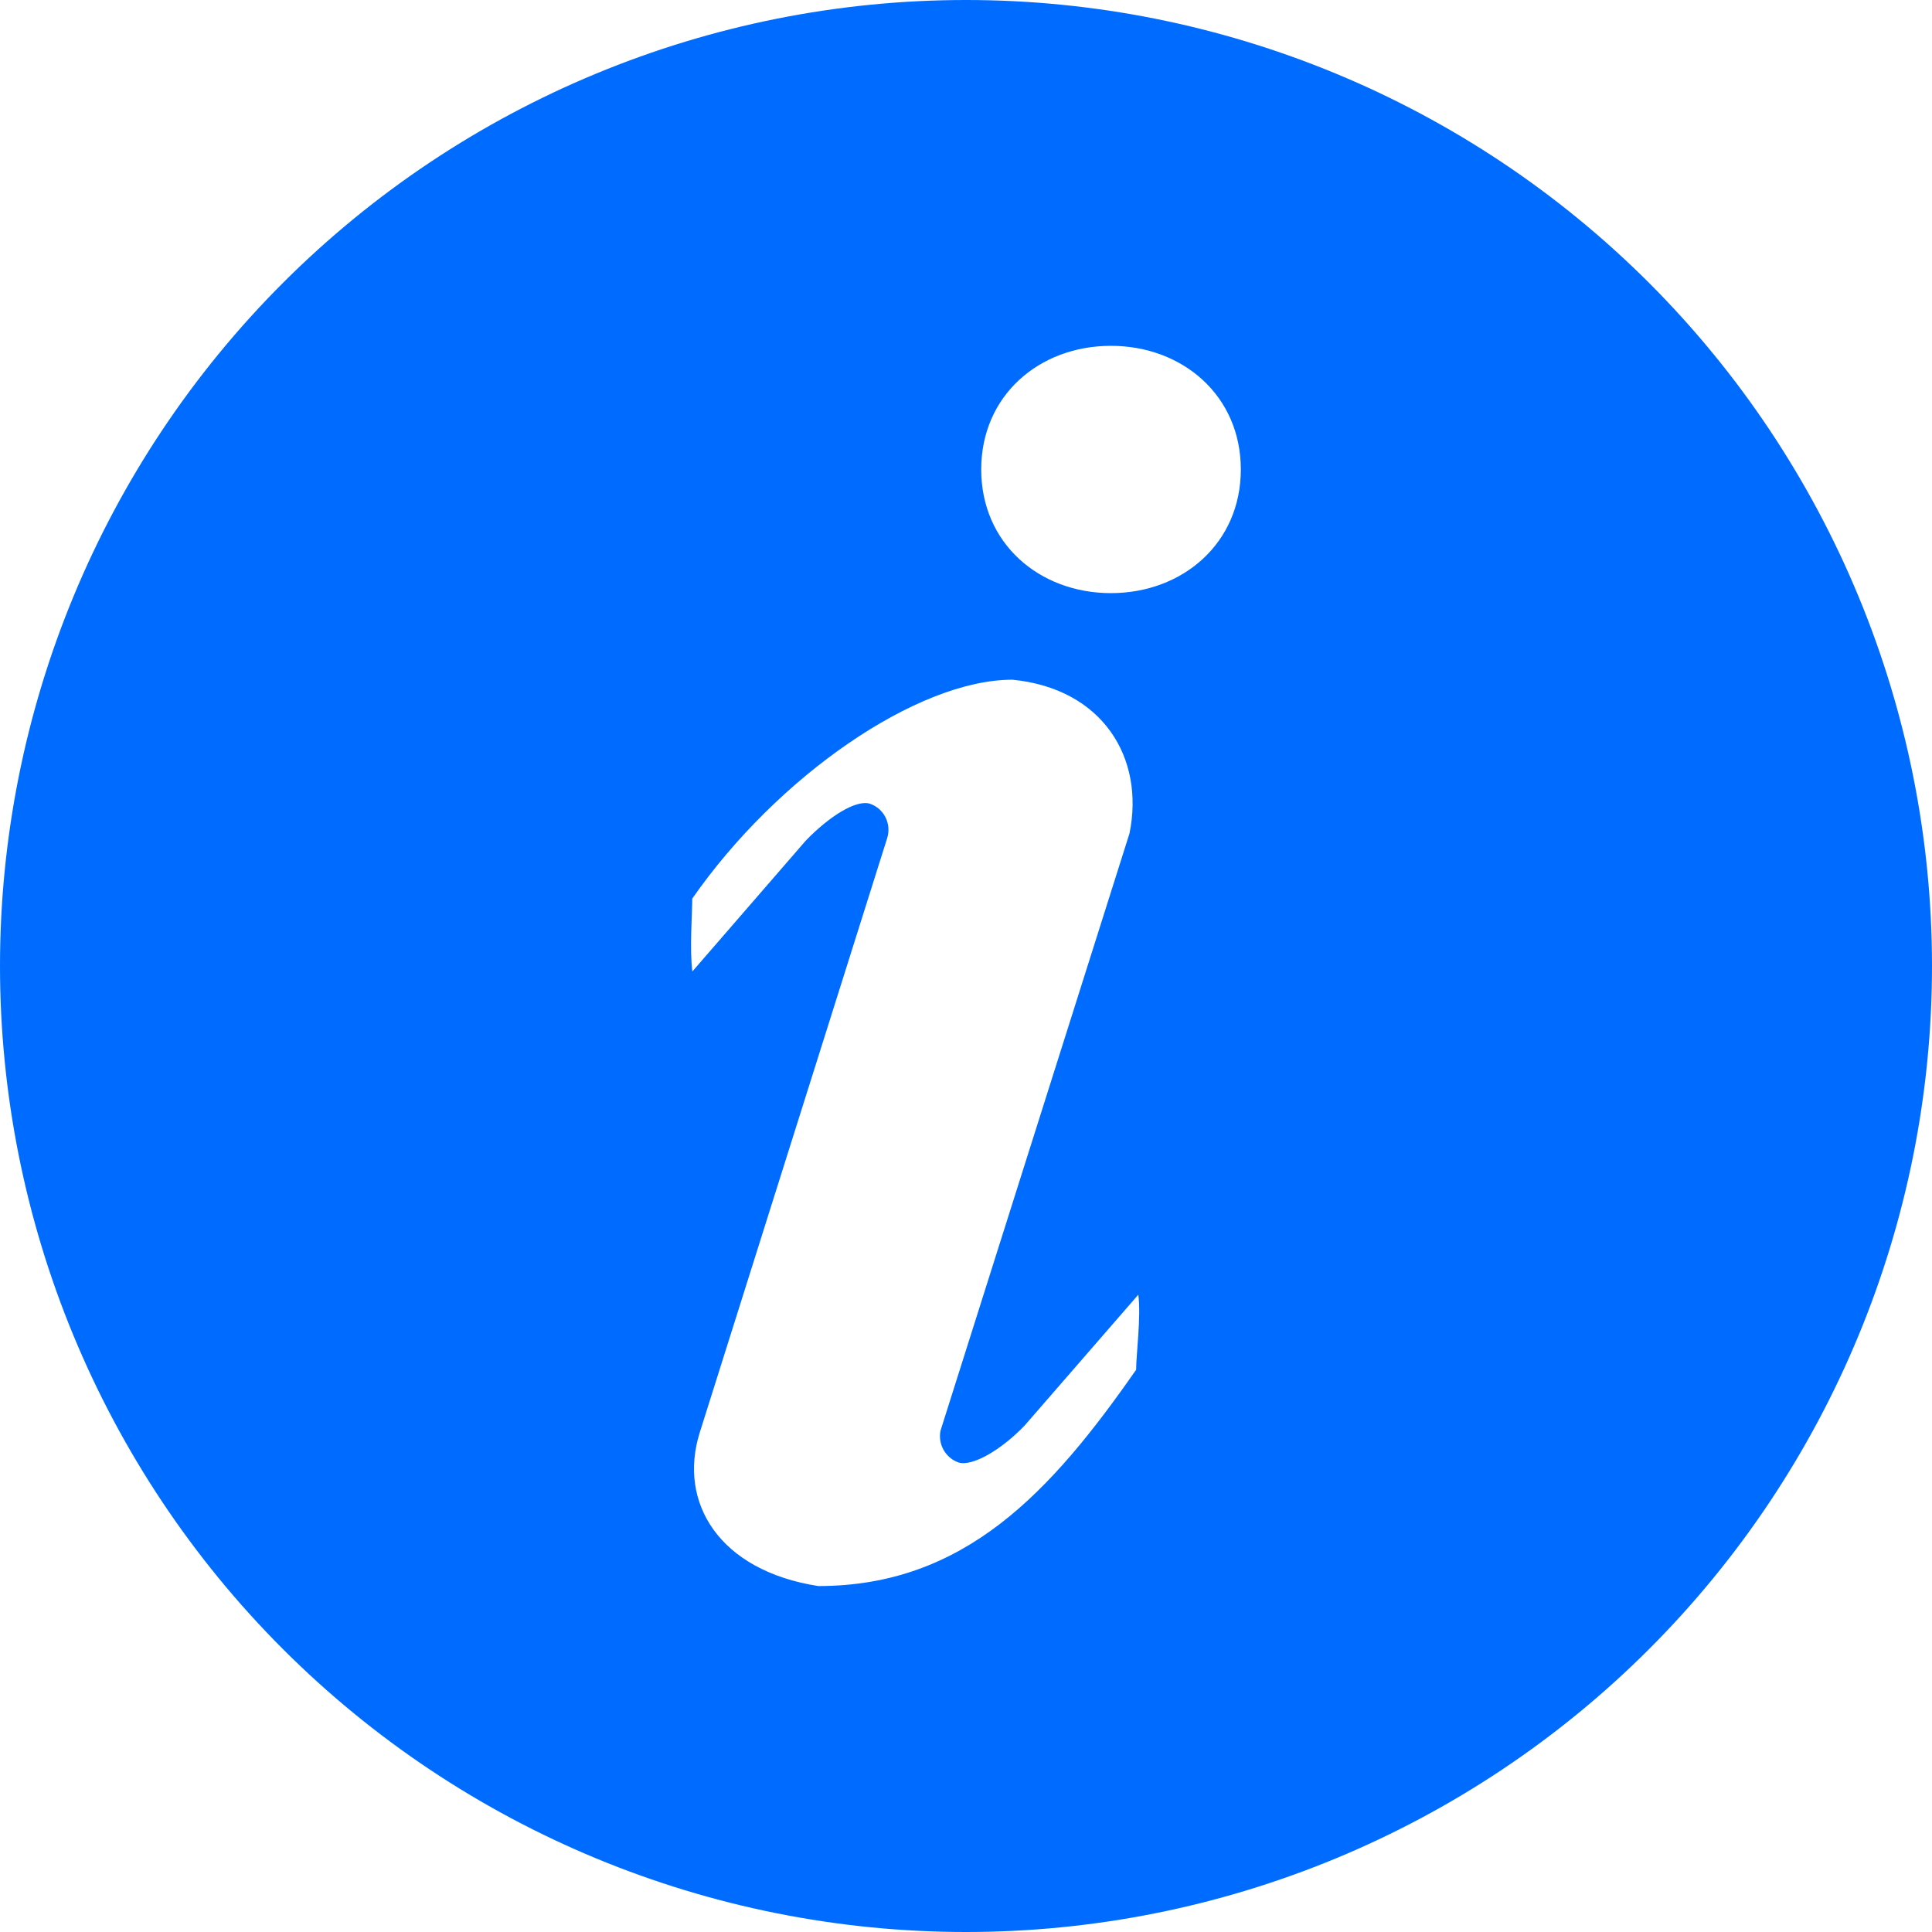 <svg width="16" height="16" viewBox="0 0 16 16" fill="none" xmlns="http://www.w3.org/2000/svg">
<path d="M8 0C10.122 0 12.157 0.843 13.657 2.343C15.157 3.843 16 5.878 16 8C16 10.122 15.157 12.157 13.657 13.657C12.157 15.157 10.122 16 8 16C5.878 16 3.843 15.157 2.343 13.657C0.843 12.157 0 10.122 0 8C0 5.878 0.843 3.843 2.343 2.343C3.843 0.843 5.878 0 8 0ZM9.2 4.912C9.794 4.912 10.276 4.499 10.276 3.888C10.276 3.276 9.793 2.864 9.2 2.864C8.606 2.864 8.126 3.276 8.126 3.888C8.126 4.499 8.606 4.912 9.2 4.912ZM9.409 11.342C9.409 11.22 9.451 10.902 9.427 10.722L8.488 11.803C8.294 12.007 8.05 12.149 7.936 12.111C7.884 12.092 7.841 12.055 7.814 12.007C7.787 11.959 7.778 11.902 7.789 11.848L9.354 6.902C9.482 6.275 9.13 5.702 8.384 5.629C7.597 5.629 6.438 6.428 5.733 7.442C5.733 7.563 5.71 7.865 5.734 8.045L6.672 6.963C6.866 6.761 7.093 6.618 7.207 6.657C7.263 6.677 7.309 6.718 7.335 6.772C7.361 6.826 7.365 6.888 7.346 6.945L5.794 11.867C5.615 12.443 5.954 13.007 6.777 13.135C7.989 13.135 8.704 12.356 9.41 11.342H9.409Z" fill="#006CFF"/>
</svg>
